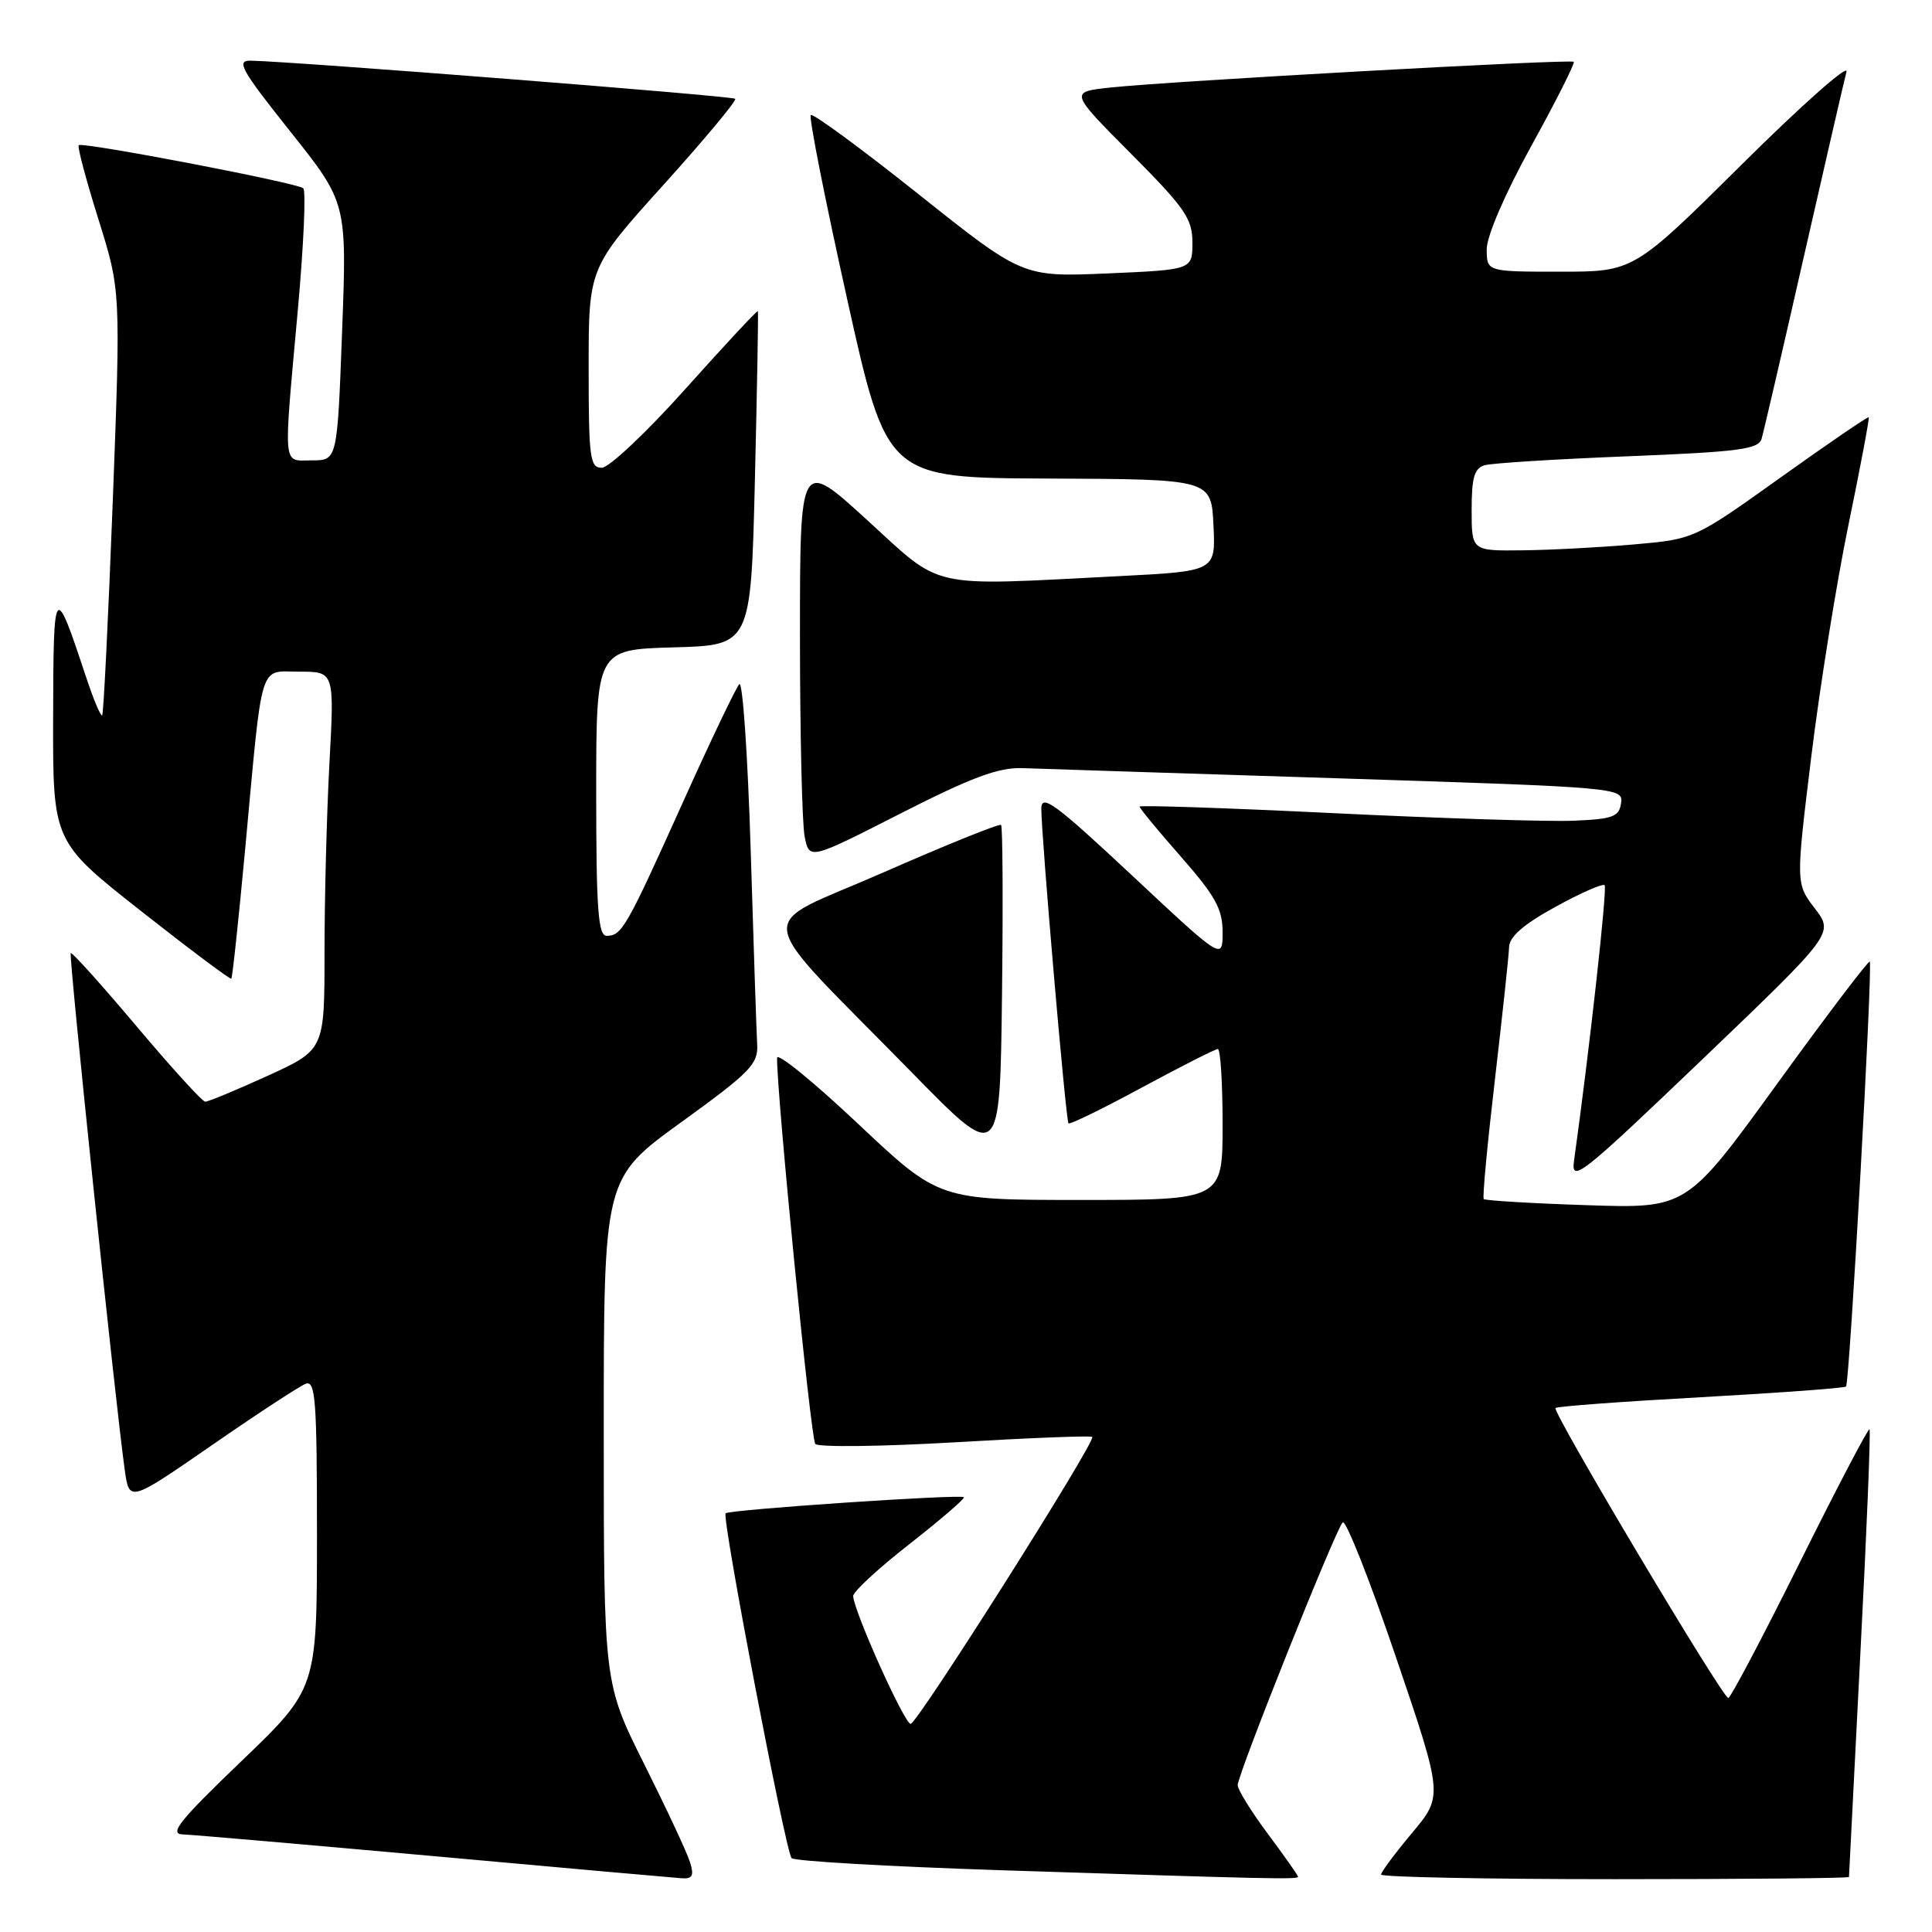 <?xml version="1.0" encoding="UTF-8" standalone="no"?>
<!DOCTYPE svg PUBLIC "-//W3C//DTD SVG 1.1//EN" "http://www.w3.org/Graphics/SVG/1.1/DTD/svg11.dtd" >
<svg xmlns="http://www.w3.org/2000/svg" xmlns:xlink="http://www.w3.org/1999/xlink" version="1.1" viewBox="0 0 256 256">
 <g >
 <path fill="currentColor"
d=" M 91.43 246.75 C 91.05 245.51 88.32 239.67 85.37 233.77 C 80.00 223.03 80.00 223.03 80.00 189.58 C 80.00 156.13 80.00 156.13 90.25 148.71 C 99.42 142.08 100.48 140.99 100.33 138.40 C 100.24 136.80 99.85 125.22 99.47 112.66 C 99.08 100.10 98.41 90.20 97.96 90.66 C 97.52 91.12 94.11 98.25 90.40 106.50 C 82.98 122.97 82.39 124.00 80.38 124.00 C 79.26 124.00 79.00 120.48 79.00 105.03 C 79.00 86.07 79.00 86.07 89.25 85.78 C 99.50 85.50 99.50 85.50 100.03 63.50 C 100.32 51.40 100.50 41.38 100.42 41.23 C 100.35 41.08 96.06 45.68 90.89 51.46 C 85.73 57.23 80.71 61.97 79.75 61.98 C 78.17 62.00 78.00 60.71 78.00 48.74 C 78.00 35.48 78.00 35.48 87.92 24.49 C 93.37 18.45 97.65 13.31 97.42 13.09 C 97.05 12.71 38.72 8.13 33.23 8.04 C 31.25 8.00 31.93 9.21 38.47 17.43 C 45.97 26.86 45.97 26.86 45.33 43.93 C 44.69 61.00 44.69 61.00 41.34 61.00 C 37.39 61.00 37.53 62.53 39.47 41.00 C 40.24 32.47 40.56 25.25 40.18 24.94 C 39.30 24.21 10.90 18.77 10.43 19.24 C 10.23 19.43 11.41 23.85 13.04 29.05 C 16.00 38.50 16.00 38.50 14.94 66.48 C 14.35 81.87 13.72 94.61 13.54 94.79 C 13.36 94.98 12.41 92.74 11.44 89.81 C 7.20 77.02 7.08 77.16 7.04 95.01 C 7.00 111.52 7.00 111.52 18.70 120.73 C 25.13 125.79 30.51 129.82 30.65 129.68 C 30.80 129.54 31.62 121.79 32.49 112.46 C 34.84 87.06 34.25 89.00 39.70 89.00 C 44.31 89.00 44.31 89.00 43.65 101.16 C 43.29 107.84 43.00 119.12 43.00 126.21 C 43.00 139.11 43.00 139.11 35.44 142.56 C 31.29 144.45 27.58 145.99 27.19 145.98 C 26.81 145.97 22.71 141.47 18.09 135.98 C 13.46 130.49 9.54 126.13 9.37 126.29 C 9.09 126.58 15.28 185.85 16.53 194.78 C 17.13 199.06 17.13 199.06 28.07 191.50 C 34.08 187.34 39.68 183.68 40.50 183.36 C 41.80 182.86 42.00 185.49 42.00 203.27 C 42.00 223.75 42.00 223.75 31.97 233.38 C 23.76 241.26 22.36 243.01 24.22 243.07 C 25.48 243.11 40.45 244.41 57.50 245.95 C 74.55 247.50 89.32 248.81 90.32 248.88 C 91.76 248.98 91.99 248.53 91.43 246.75 Z  M 172.00 248.68 C 172.00 248.50 170.20 245.95 168.00 243.00 C 165.80 240.05 164.00 237.14 164.00 236.54 C 164.00 235.12 176.93 202.75 177.91 201.73 C 178.31 201.30 181.47 209.28 184.93 219.46 C 191.22 237.96 191.22 237.96 187.11 242.87 C 184.85 245.57 183.00 248.05 183.00 248.39 C 183.00 248.72 196.95 249.00 214.00 249.00 C 231.05 249.00 245.00 248.87 245.00 248.71 C 245.00 248.55 245.68 235.20 246.51 219.05 C 247.35 202.91 247.89 189.56 247.72 189.39 C 247.55 189.22 243.39 197.16 238.48 207.04 C 233.57 216.92 229.30 225.00 229.01 225.00 C 228.25 225.00 205.63 187.04 206.11 186.57 C 206.32 186.35 214.99 185.71 225.37 185.14 C 235.75 184.56 244.41 183.93 244.61 183.72 C 245.08 183.25 248.18 127.84 247.75 127.42 C 247.58 127.25 242.05 134.54 235.47 143.62 C 223.50 160.14 223.50 160.14 210.21 159.69 C 202.90 159.45 196.77 159.08 196.60 158.88 C 196.42 158.67 197.09 151.53 198.09 143.00 C 199.08 134.47 199.93 126.60 199.96 125.50 C 200.00 124.11 201.89 122.47 206.09 120.17 C 209.43 118.33 212.37 117.04 212.62 117.29 C 213.00 117.66 210.59 139.33 208.57 153.78 C 208.15 156.82 209.42 155.82 225.56 140.38 C 243.00 123.68 243.00 123.68 240.48 120.38 C 237.95 117.07 237.95 117.07 240.00 100.29 C 241.13 91.05 243.35 77.20 244.94 69.50 C 246.53 61.80 247.73 55.40 247.62 55.29 C 247.50 55.17 242.25 58.76 235.95 63.26 C 224.50 71.44 224.50 71.44 216.50 72.14 C 212.10 72.53 205.46 72.88 201.75 72.92 C 195.00 73.00 195.00 73.00 195.00 67.57 C 195.00 63.25 195.36 62.03 196.75 61.64 C 197.71 61.37 206.25 60.83 215.72 60.46 C 230.42 59.87 233.01 59.53 233.42 58.14 C 233.69 57.24 236.21 46.38 239.02 34.00 C 241.84 21.62 244.38 10.60 244.67 9.50 C 244.96 8.40 238.74 13.91 230.84 21.75 C 216.47 36.00 216.47 36.00 206.74 36.00 C 197.00 36.00 197.00 36.00 197.00 33.02 C 197.00 31.26 199.43 25.65 202.93 19.29 C 206.20 13.37 208.71 8.38 208.53 8.19 C 208.13 7.80 155.21 10.74 147.11 11.60 C 141.72 12.18 141.72 12.18 149.86 20.36 C 157.02 27.56 158.00 28.97 158.00 32.14 C 158.00 35.74 158.00 35.74 146.75 36.23 C 135.50 36.71 135.50 36.71 121.71 25.73 C 114.12 19.69 107.70 14.97 107.43 15.24 C 107.16 15.51 109.32 26.44 112.23 39.53 C 117.51 63.33 117.51 63.33 139.01 63.41 C 160.50 63.50 160.50 63.50 160.79 69.59 C 161.09 75.69 161.09 75.69 148.29 76.34 C 122.69 77.65 125.04 78.17 114.88 68.89 C 106.00 60.78 106.00 60.78 106.00 84.27 C 106.00 97.18 106.28 109.15 106.62 110.85 C 107.24 113.95 107.24 113.95 119.31 107.80 C 128.72 103.01 132.28 101.68 135.44 101.78 C 137.67 101.86 156.51 102.47 177.30 103.13 C 214.67 104.33 215.09 104.37 214.80 106.42 C 214.54 108.23 213.72 108.53 208.50 108.75 C 205.20 108.89 190.91 108.44 176.75 107.75 C 162.59 107.06 151.00 106.67 151.00 106.88 C 151.00 107.10 153.47 110.10 156.50 113.54 C 161.05 118.73 162.00 120.45 162.00 123.52 C 162.00 127.23 162.00 127.23 150.00 116.00 C 139.85 106.51 138.00 105.14 137.98 107.14 C 137.96 110.54 141.22 148.43 141.58 148.85 C 141.74 149.05 146.12 146.91 151.31 144.10 C 156.50 141.30 161.03 139.00 161.37 139.00 C 161.72 139.00 162.00 143.50 162.00 149.00 C 162.00 159.00 162.00 159.00 143.21 159.00 C 124.41 159.00 124.41 159.00 113.71 148.92 C 107.82 143.37 102.99 139.43 102.97 140.17 C 102.88 144.57 107.43 190.65 108.03 191.33 C 108.43 191.78 116.77 191.68 126.57 191.11 C 136.37 190.53 144.55 190.21 144.73 190.40 C 145.27 190.94 121.60 228.33 120.67 228.42 C 119.88 228.50 113.15 213.55 113.05 211.49 C 113.02 210.93 116.38 207.82 120.52 204.59 C 124.65 201.35 127.89 198.56 127.72 198.39 C 127.29 197.96 96.64 200.03 96.15 200.52 C 95.61 201.05 104.08 245.31 104.89 246.21 C 105.24 246.61 117.67 247.32 132.51 247.81 C 168.20 248.97 172.00 249.06 172.00 248.68 Z  M 132.65 109.31 C 132.43 109.10 125.42 111.93 117.06 115.60 C 99.65 123.26 99.17 119.98 120.98 142.27 C 132.50 154.03 132.50 154.03 132.77 131.87 C 132.92 119.68 132.86 109.53 132.65 109.31 Z "/>
</g>
</svg>